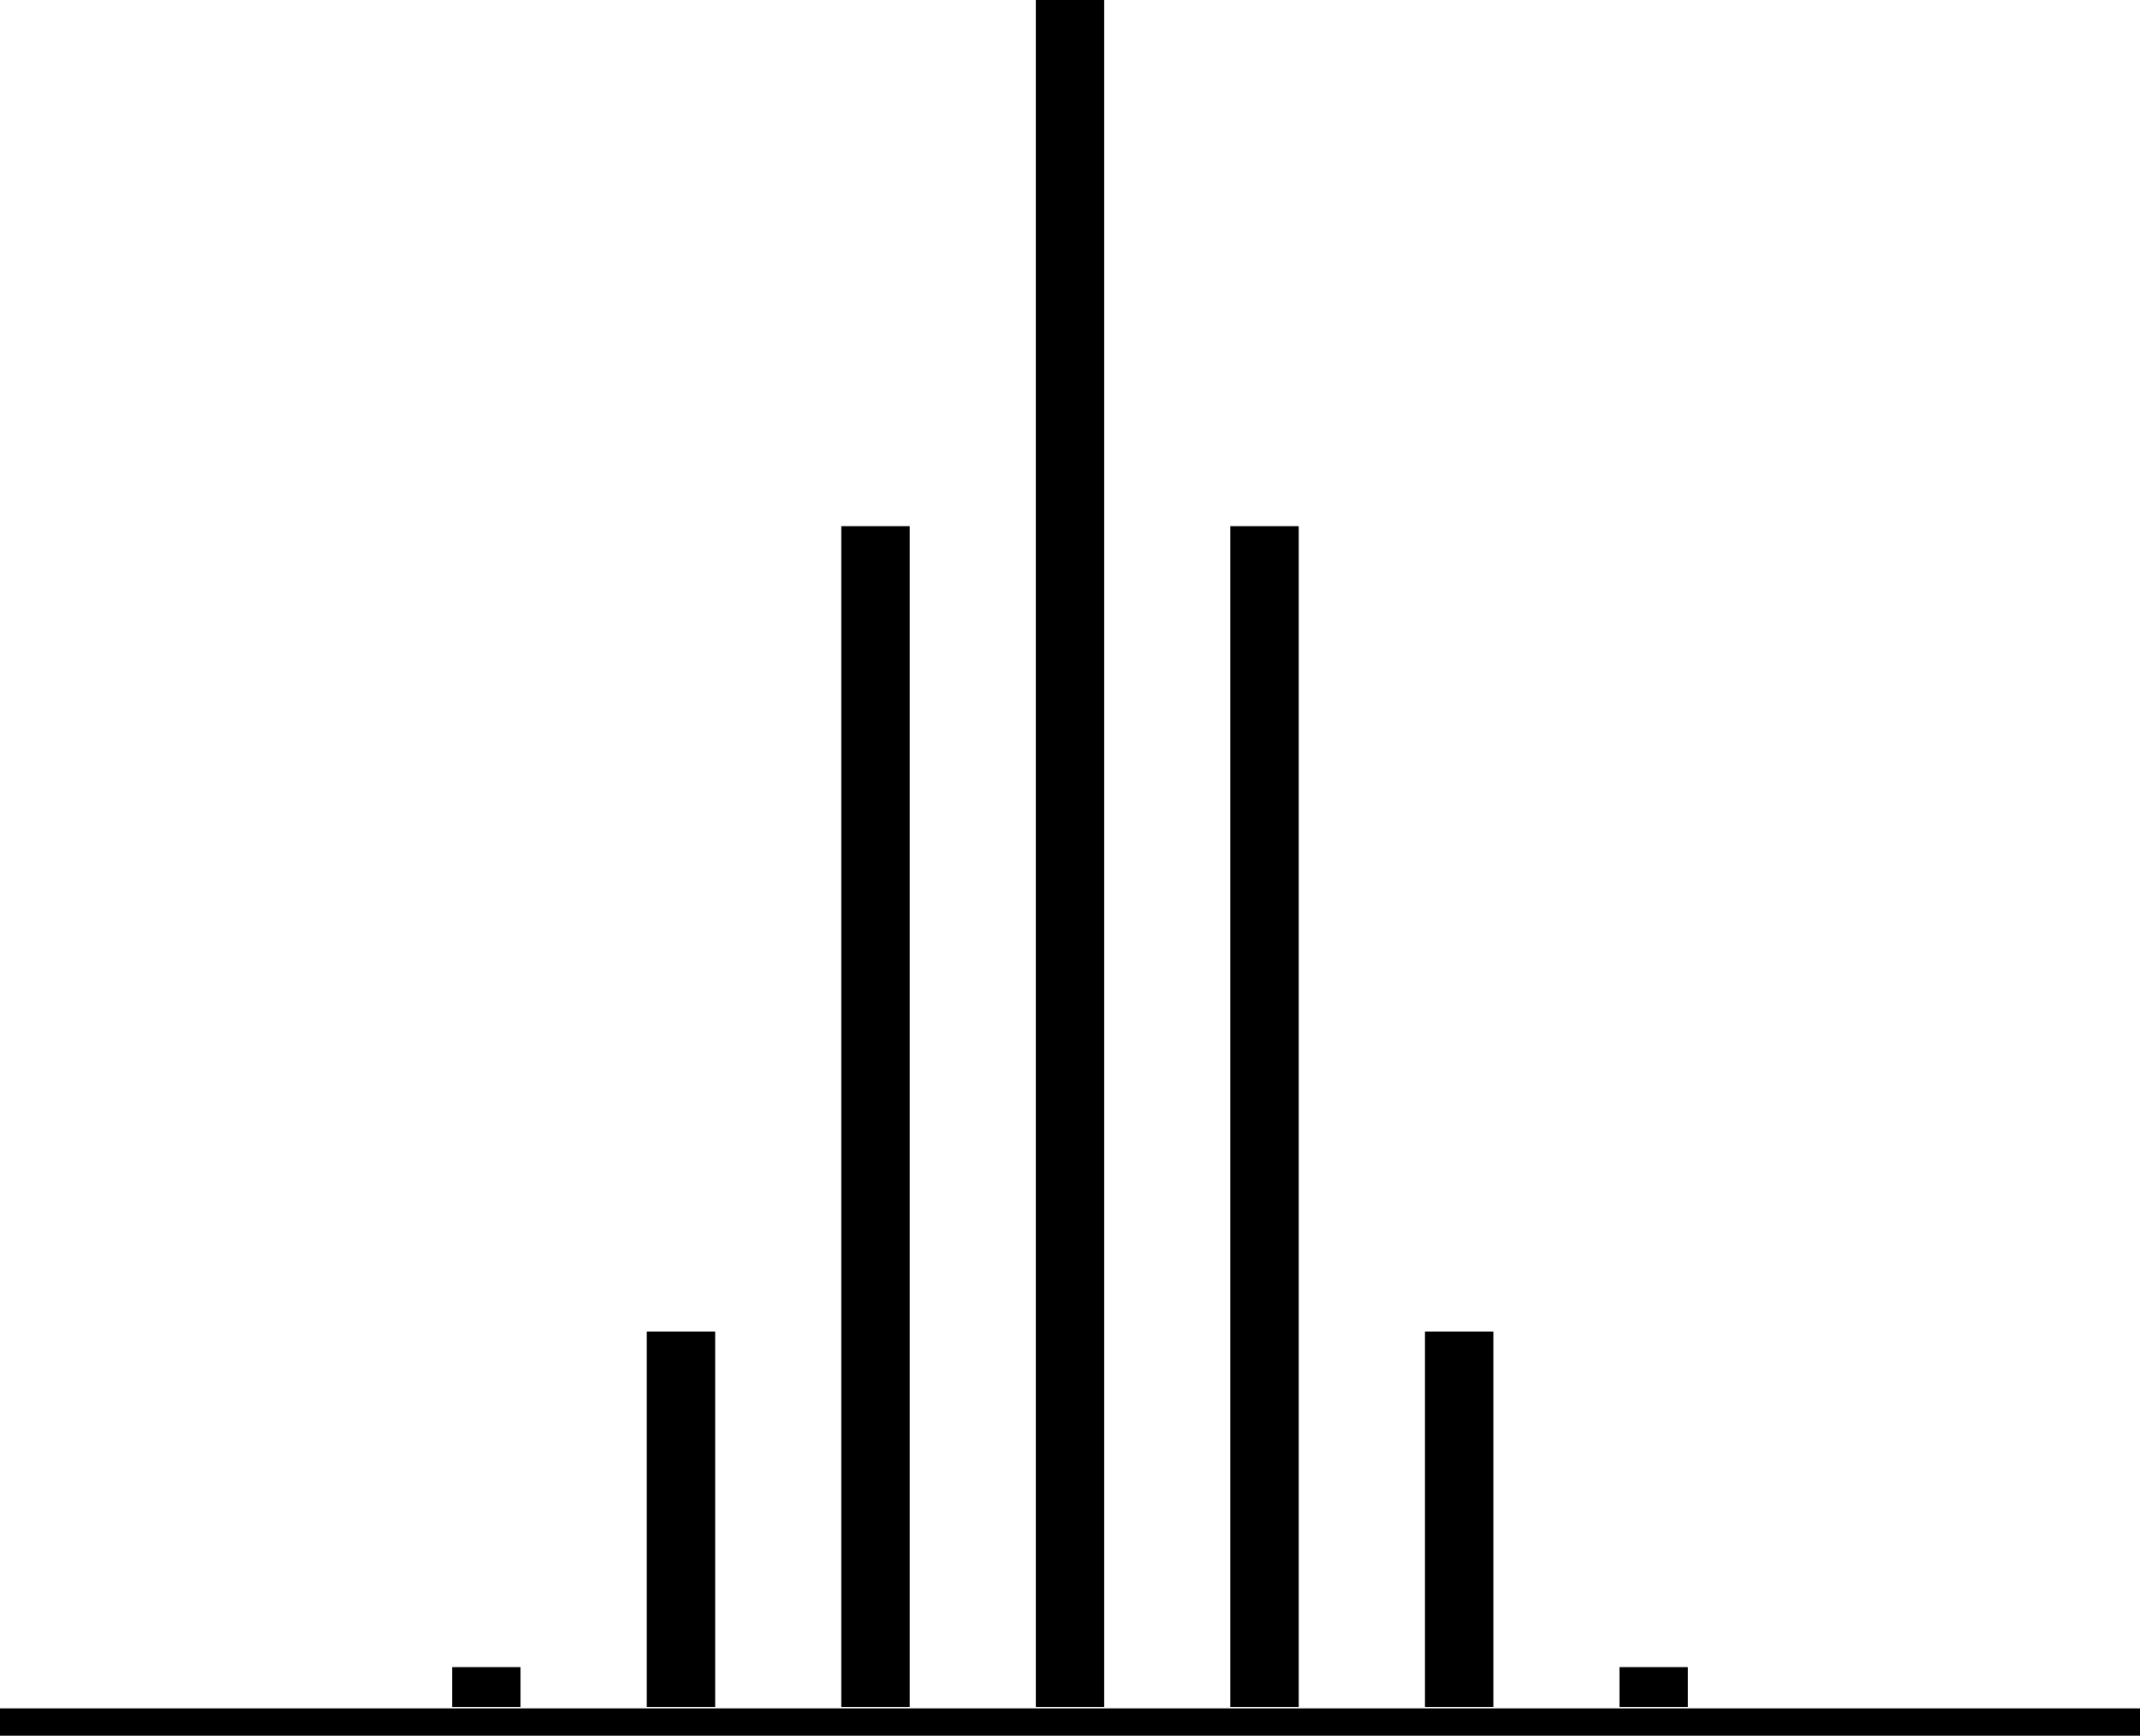 <?xml version="1.0" encoding="UTF-8" standalone="no"?>
<svg
   xmlns:dc="http://purl.org/dc/elements/1.1/"
   xmlns:cc="http://creativecommons.org/ns#"
   xmlns:rdf="http://www.w3.org/1999/02/22-rdf-syntax-ns#"
   xmlns:svg="http://www.w3.org/2000/svg"
   xmlns="http://www.w3.org/2000/svg"
   xmlns:sodipodi="http://sodipodi.sourceforge.net/DTD/sodipodi-0.dtd"
   xmlns:inkscape="http://www.inkscape.org/namespaces/inkscape"
   sodipodi:docname="discrete-distributions-pspic2.pdf"
   id="svg7"
   version="1.2"
   viewBox="0 0 62.359 50.578"
   height="50.578pt"
   width="62.359pt">
  <defs
     id="defs11" />
  <sodipodi:namedview
     id="namedview9"
     inkscape:window-height="480"
     inkscape:window-width="640"
     inkscape:pageshadow="2"
     inkscape:pageopacity="0"
     guidetolerance="10"
     gridtolerance="10"
     objecttolerance="10"
     borderopacity="1"
     bordercolor="#666666"
     pagecolor="#ffffff" />
  <g
     transform="translate(-113.383,-410.281)"
     id="surface1">
    <path
       id="path2"
       transform="matrix(0.1,0,0,-0.1,0,842)"
       d="m 1275.547,3819.805 v 11.602 m 56.719,-11.602 v 109.375 m 56.68,-109.375 v 344.062 m 56.68,-344.062 v 497.383 m 56.68,-497.383 v 344.062 m 56.719,-344.062 v 109.375 m 56.68,-109.375 v 11.602"
       style="fill:none;stroke:#000000;stroke-width:19.925;stroke-linecap:butt;stroke-linejoin:miter;stroke-miterlimit:10;stroke-opacity:1" />
    <path
       id="path4"
       transform="matrix(0.1,0,0,-0.1,0,842)"
       d="m 1133.828,3815.391 h 623.594"
       style="fill:none;stroke:#000000;stroke-width:7.97;stroke-linecap:butt;stroke-linejoin:miter;stroke-miterlimit:10;stroke-opacity:1" />
  </g>
</svg>
